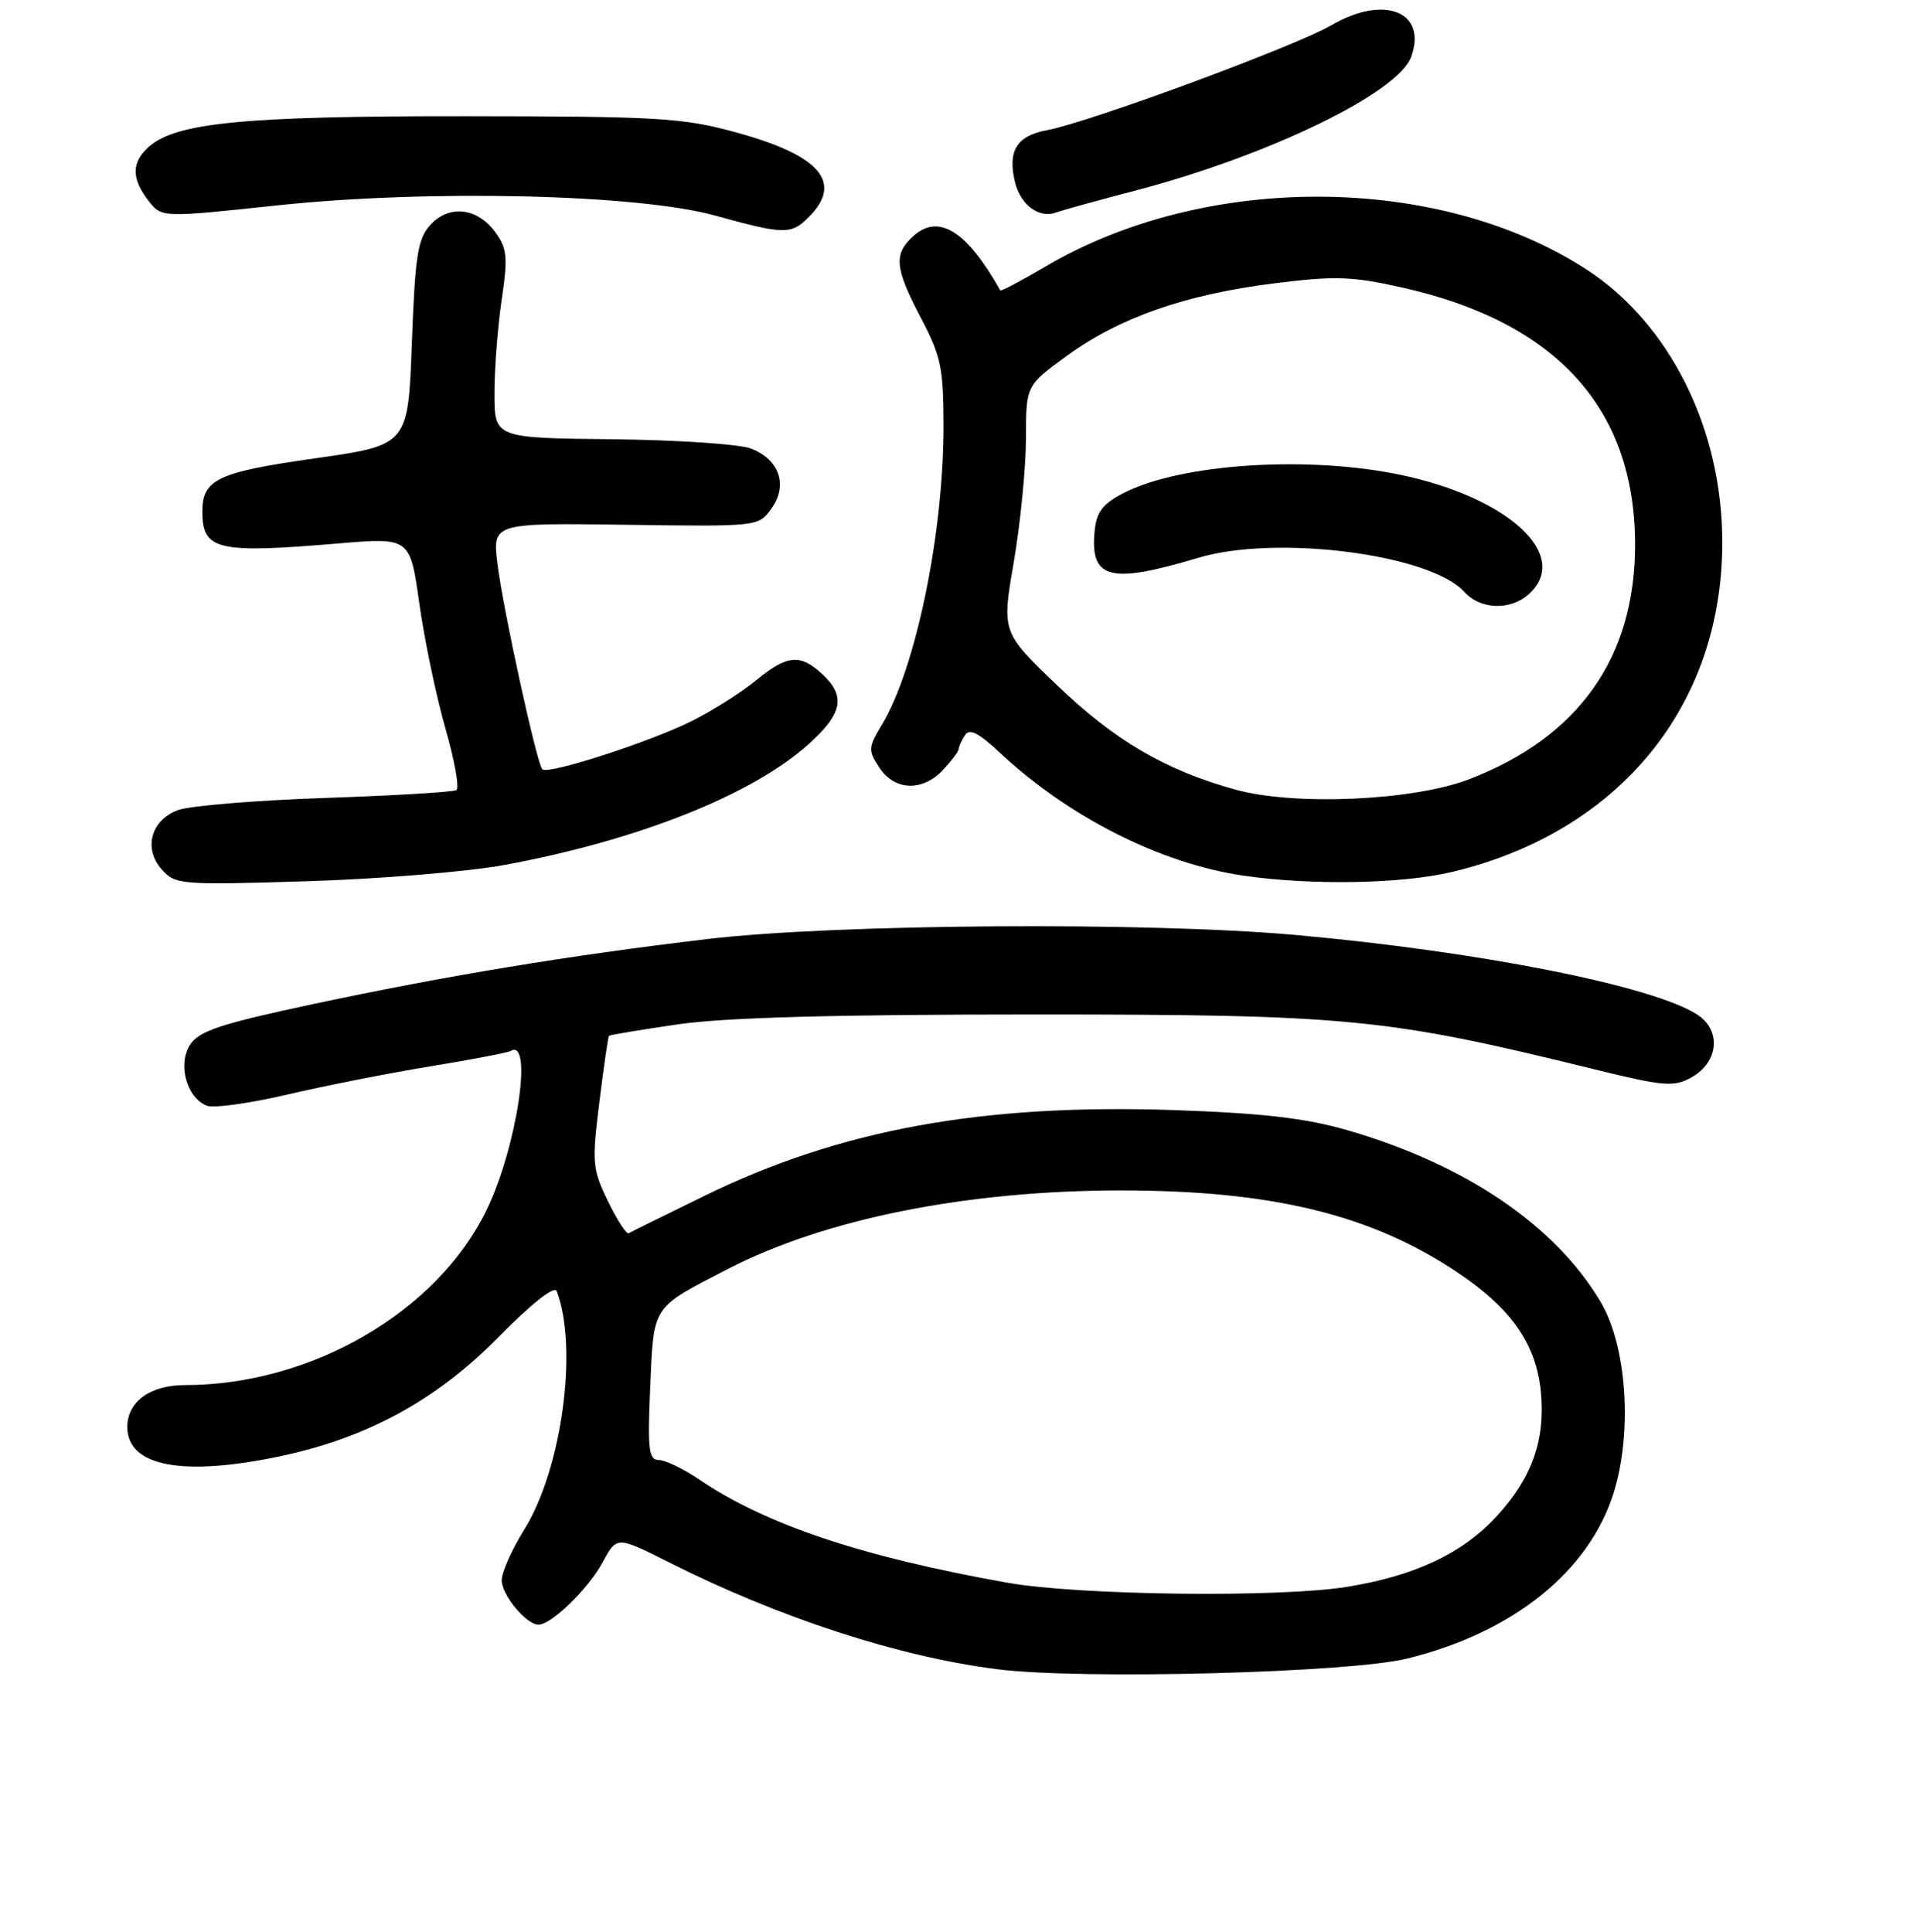 <?xml version="1.0" encoding="UTF-8" standalone="no"?>
<!DOCTYPE svg PUBLIC "-//W3C//DTD SVG 1.1//EN" "http://www.w3.org/Graphics/SVG/1.1/DTD/svg11.dtd" >
<svg xmlns="http://www.w3.org/2000/svg" xmlns:xlink="http://www.w3.org/1999/xlink" version="1.1" viewBox="0 0 256 258">
 <g >
 <path fill="currentColor"
d=" M 187.91 221.53 C 202.06 218.04 212.18 209.92 215.48 199.43 C 218.03 191.30 217.26 179.80 213.75 173.88 C 207.70 163.67 195.67 155.51 179.95 150.96 C 174.32 149.34 168.66 148.68 156.80 148.27 C 131.15 147.40 112.18 150.86 94.04 159.74 C 88.79 162.30 84.26 164.54 83.96 164.72 C 83.66 164.89 82.41 162.97 81.19 160.45 C 79.10 156.15 79.03 155.32 80.04 147.21 C 80.63 142.45 81.21 138.46 81.32 138.35 C 81.44 138.23 85.57 137.54 90.51 136.82 C 96.74 135.91 111.34 135.50 138.00 135.50 C 179.98 135.50 185.17 136.00 212.38 142.69 C 222.23 145.12 223.50 145.23 225.88 143.90 C 229.51 141.87 229.91 137.65 226.68 135.53 C 220.83 131.70 197.58 127.08 173.00 124.88 C 153.25 123.11 111.57 123.40 94.50 125.42 C 75.80 127.64 59.60 130.32 41.67 134.14 C 29.49 136.74 26.59 137.70 25.40 139.52 C 23.69 142.12 24.93 146.65 27.63 147.69 C 28.54 148.04 33.39 147.36 38.39 146.19 C 43.40 145.02 52.00 143.32 57.50 142.42 C 63.00 141.52 67.81 140.60 68.18 140.38 C 71.24 138.54 69.01 153.31 64.98 161.61 C 58.36 175.24 41.55 185.00 24.69 185.00 C 20.05 185.00 17.00 187.22 17.00 190.60 C 17.00 195.86 24.39 197.26 37.47 194.49 C 49.09 192.03 58.31 186.99 66.60 178.56 C 70.96 174.13 74.05 171.68 74.34 172.44 C 77.24 180.00 75.04 196.20 70.01 204.30 C 68.35 206.96 67.00 210.00 67.00 211.07 C 67.00 213.05 70.28 217.00 71.92 217.00 C 73.64 217.00 78.59 212.18 80.48 208.66 C 82.37 205.16 82.37 205.16 89.35 208.68 C 104.11 216.11 120.09 221.31 133.25 222.96 C 144.41 224.37 180.23 223.43 187.91 221.53 Z  M 67.37 115.53 C 85.24 112.23 100.50 106.16 108.03 99.35 C 112.53 95.29 112.97 92.98 109.81 90.04 C 106.87 87.30 105.10 87.47 100.98 90.86 C 99.07 92.43 95.24 94.87 92.47 96.26 C 87.00 99.03 73.18 103.51 72.43 102.76 C 71.69 102.03 67.21 81.52 66.44 75.39 C 65.75 69.85 65.75 69.85 83.51 70.09 C 101.28 70.34 101.28 70.34 103.02 67.92 C 105.26 64.81 104.08 61.37 100.28 59.91 C 98.75 59.32 90.42 58.76 81.76 58.67 C 66.02 58.50 66.02 58.50 66.03 52.50 C 66.03 49.20 66.47 43.58 67.00 40.00 C 67.84 34.33 67.72 33.18 66.13 31.00 C 63.72 27.71 59.95 27.30 57.45 30.06 C 55.78 31.90 55.43 34.17 55.00 45.83 C 54.50 59.46 54.50 59.46 42.00 61.23 C 28.98 63.08 26.98 64.04 27.02 68.44 C 27.05 73.48 29.10 73.95 45.13 72.59 C 54.76 71.78 54.76 71.78 56.00 80.64 C 56.69 85.51 58.25 93.00 59.48 97.28 C 60.71 101.56 61.37 105.27 60.95 105.53 C 60.53 105.79 52.60 106.27 43.34 106.58 C 34.08 106.90 25.26 107.63 23.74 108.21 C 20.13 109.57 19.12 113.37 21.63 116.16 C 23.43 118.16 24.19 118.22 41.00 117.70 C 50.62 117.41 62.49 116.43 67.37 115.53 Z  M 193.82 116.48 C 216.13 111.22 230.00 94.34 230.00 72.45 C 230.00 57.26 222.97 43.17 211.78 35.94 C 192.04 23.18 160.93 23.03 139.62 35.60 C 136.38 37.51 133.67 38.94 133.58 38.79 C 129.10 30.82 125.34 28.48 121.96 31.54 C 119.30 33.94 119.48 35.81 123.00 42.50 C 125.67 47.58 126.00 49.16 126.00 56.97 C 126.00 71.30 122.28 89.30 117.78 96.78 C 115.93 99.84 115.91 100.22 117.43 102.53 C 119.46 105.63 123.22 105.76 125.96 102.81 C 127.08 101.61 128.01 100.37 128.02 100.06 C 128.02 99.75 128.40 98.92 128.85 98.21 C 129.46 97.25 130.67 97.86 133.58 100.59 C 142.72 109.13 154.98 115.32 165.95 116.94 C 175.00 118.27 187.06 118.07 193.82 116.48 Z  M 108.00 29.00 C 112.63 24.37 109.56 20.77 98.33 17.69 C 91.18 15.73 88.01 15.54 62.00 15.52 C 32.46 15.50 23.44 16.39 19.83 19.65 C 17.55 21.72 17.54 23.84 19.81 26.79 C 21.57 29.08 21.57 29.08 37.03 27.43 C 57.29 25.28 85.14 25.93 95.50 28.79 C 104.71 31.34 105.64 31.36 108.00 29.00 Z  M 151.60 25.46 C 169.39 20.81 186.73 12.40 188.46 7.58 C 190.62 1.54 184.84 -0.74 177.79 3.37 C 172.93 6.20 145.42 16.35 139.81 17.39 C 135.74 18.14 134.51 20.19 135.57 24.43 C 136.32 27.39 138.80 29.21 141.00 28.39 C 141.82 28.09 146.59 26.77 151.60 25.46 Z  M 134.50 211.39 C 115.10 207.94 102.22 203.62 93.39 197.62 C 91.27 196.18 88.83 195.00 87.97 195.00 C 86.63 195.00 86.47 193.61 86.83 185.27 C 87.32 174.23 86.96 174.78 97.18 169.50 C 110.15 162.80 129.09 159.01 149.66 159.00 C 169.93 159.00 183.19 162.24 194.74 170.02 C 201.88 174.83 205.15 179.55 205.77 185.91 C 206.38 192.35 204.58 197.42 199.84 202.55 C 195.30 207.48 188.94 210.48 179.93 211.94 C 170.84 213.42 144.03 213.09 134.50 211.39 Z  M 165.00 105.47 C 155.63 102.88 148.90 98.94 141.19 91.55 C 133.77 84.44 133.77 84.44 135.39 75.04 C 136.27 69.88 137.00 62.46 137.01 58.57 C 137.01 51.50 137.01 51.50 142.51 47.50 C 149.50 42.41 158.31 39.33 170.15 37.85 C 178.25 36.83 180.53 36.90 187.21 38.40 C 207.77 42.99 218.25 54.47 218.35 72.50 C 218.43 87.73 210.90 98.44 196.14 104.10 C 188.69 106.95 172.88 107.65 165.00 105.47 Z  M 204.17 79.35 C 209.83 74.23 201.56 66.50 187.16 63.45 C 174.72 60.81 157.66 61.92 150.03 65.86 C 147.26 67.29 146.43 68.38 146.18 70.91 C 145.55 77.36 148.20 78.05 160.00 74.51 C 170.43 71.38 190.98 74.01 195.55 79.06 C 197.70 81.44 201.71 81.57 204.17 79.35 Z "/>
</g>
</svg>